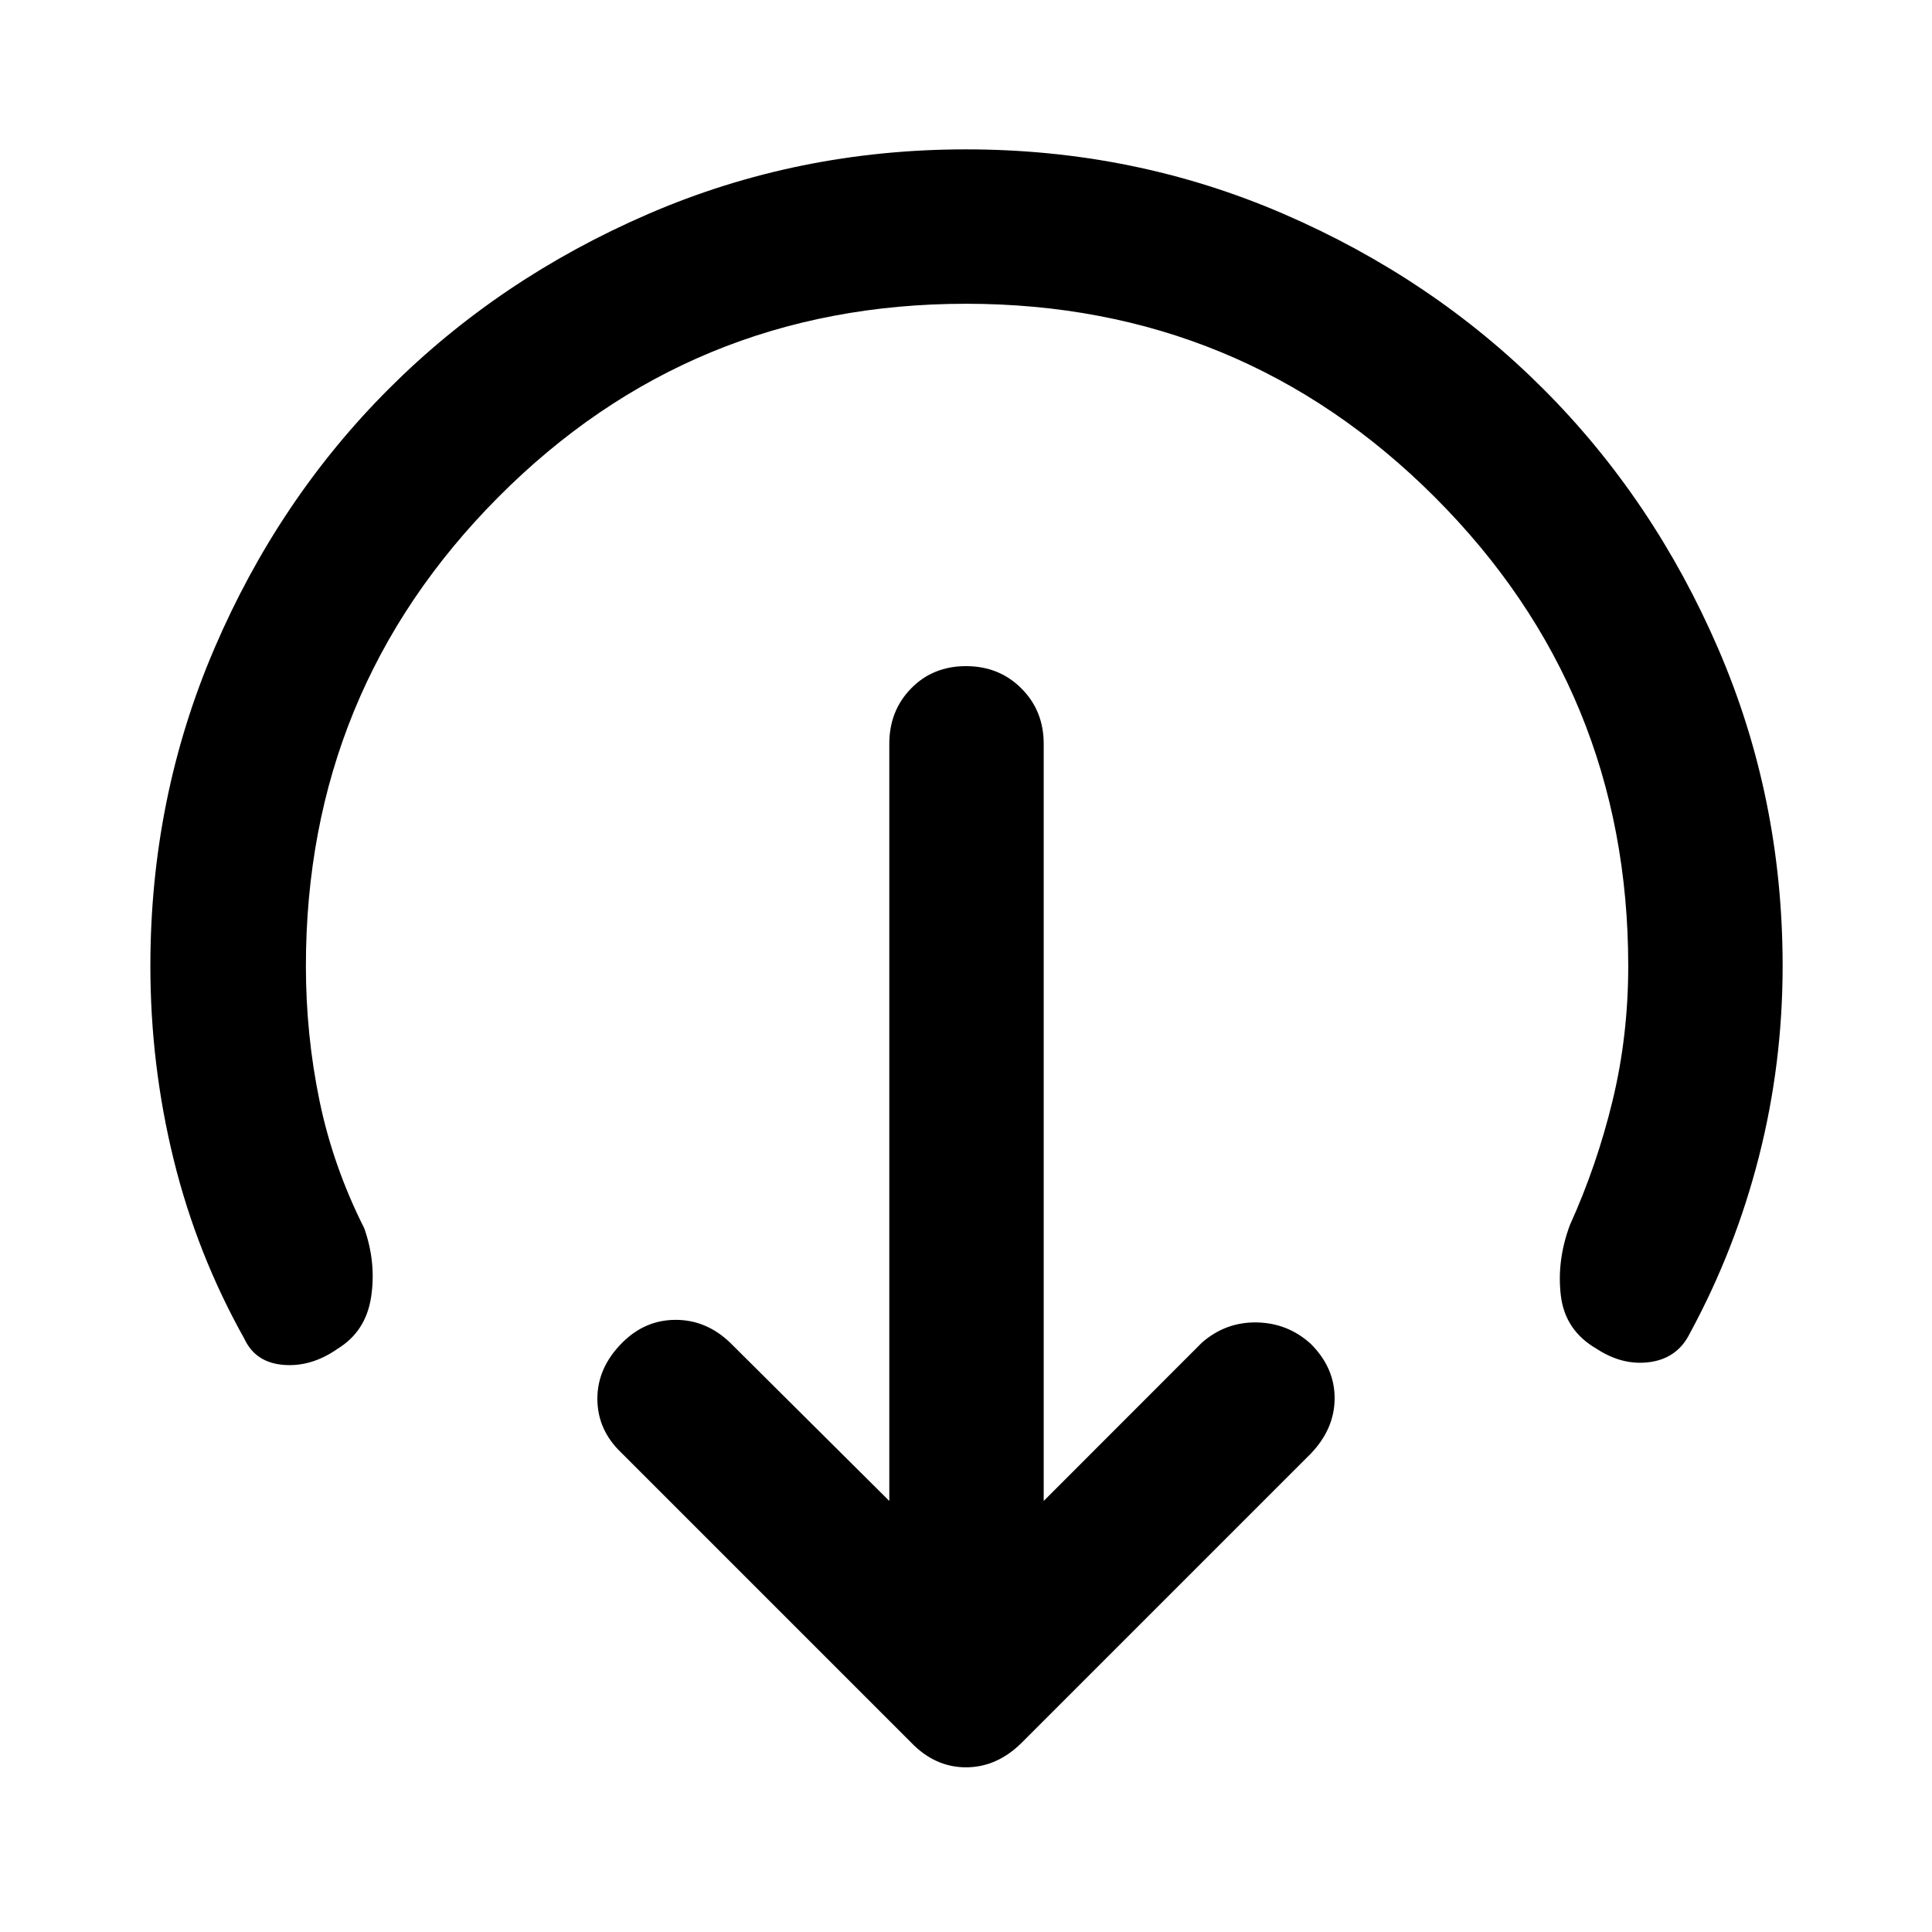 <svg xmlns="http://www.w3.org/2000/svg" height="48" viewBox="0 -960 960 960" width="48"><path d="m518.61-214.18 78.61-78.67q11.82-10.32 27.25-10.04 15.42.28 26.81 10.61 11.89 11.82 11.89 27.03t-11.89 27.6L507.85-94.22Q495.46-81.83 480-81.83t-27.35-12.39l-144-144q-11.82-11.32-11.82-26.78t12.39-27.85q11.32-11.32 26.53-11.32t27.03 11.32l79.11 78.67v-376.21q0-16.46 10.83-27.53Q463.54-629 480-629t27.53 11.08q11.08 11.07 11.08 27.53v376.21ZM480-809.06q-136.85 0-232.42 96.1Q152-616.85 152-480q0 34.15 6.74 66.84 6.74 32.68 22.28 63.53 6 17.15 3.37 34.21-2.63 17.05-16.65 25.62-13.02 9.13-26.91 8-13.9-1.14-19.4-12.96-23.6-42.11-35.16-89.15Q74.72-430.96 74.72-480q0-83.63 31.81-157.79 31.82-74.17 86.67-129.01 54.84-54.85 129.01-86.92 74.16-32.06 157.79-32.06t157.79 32.06q74.17 32.07 129.01 86.92 54.85 54.84 86.92 129.01 32.06 74.16 32.06 157.79 0 48.48-11.77 94.71-11.77 46.22-34.31 87.77-6.07 12.32-19.68 14.3-13.61 1.98-26.69-6.58-15.66-9.07-17.75-26.37-2.1-17.31 4.46-35.03 13.48-29.78 21.25-61.93t7.77-66.87q0-136.85-96.1-232.96-96.11-96.1-232.96-96.1Z"/></svg>